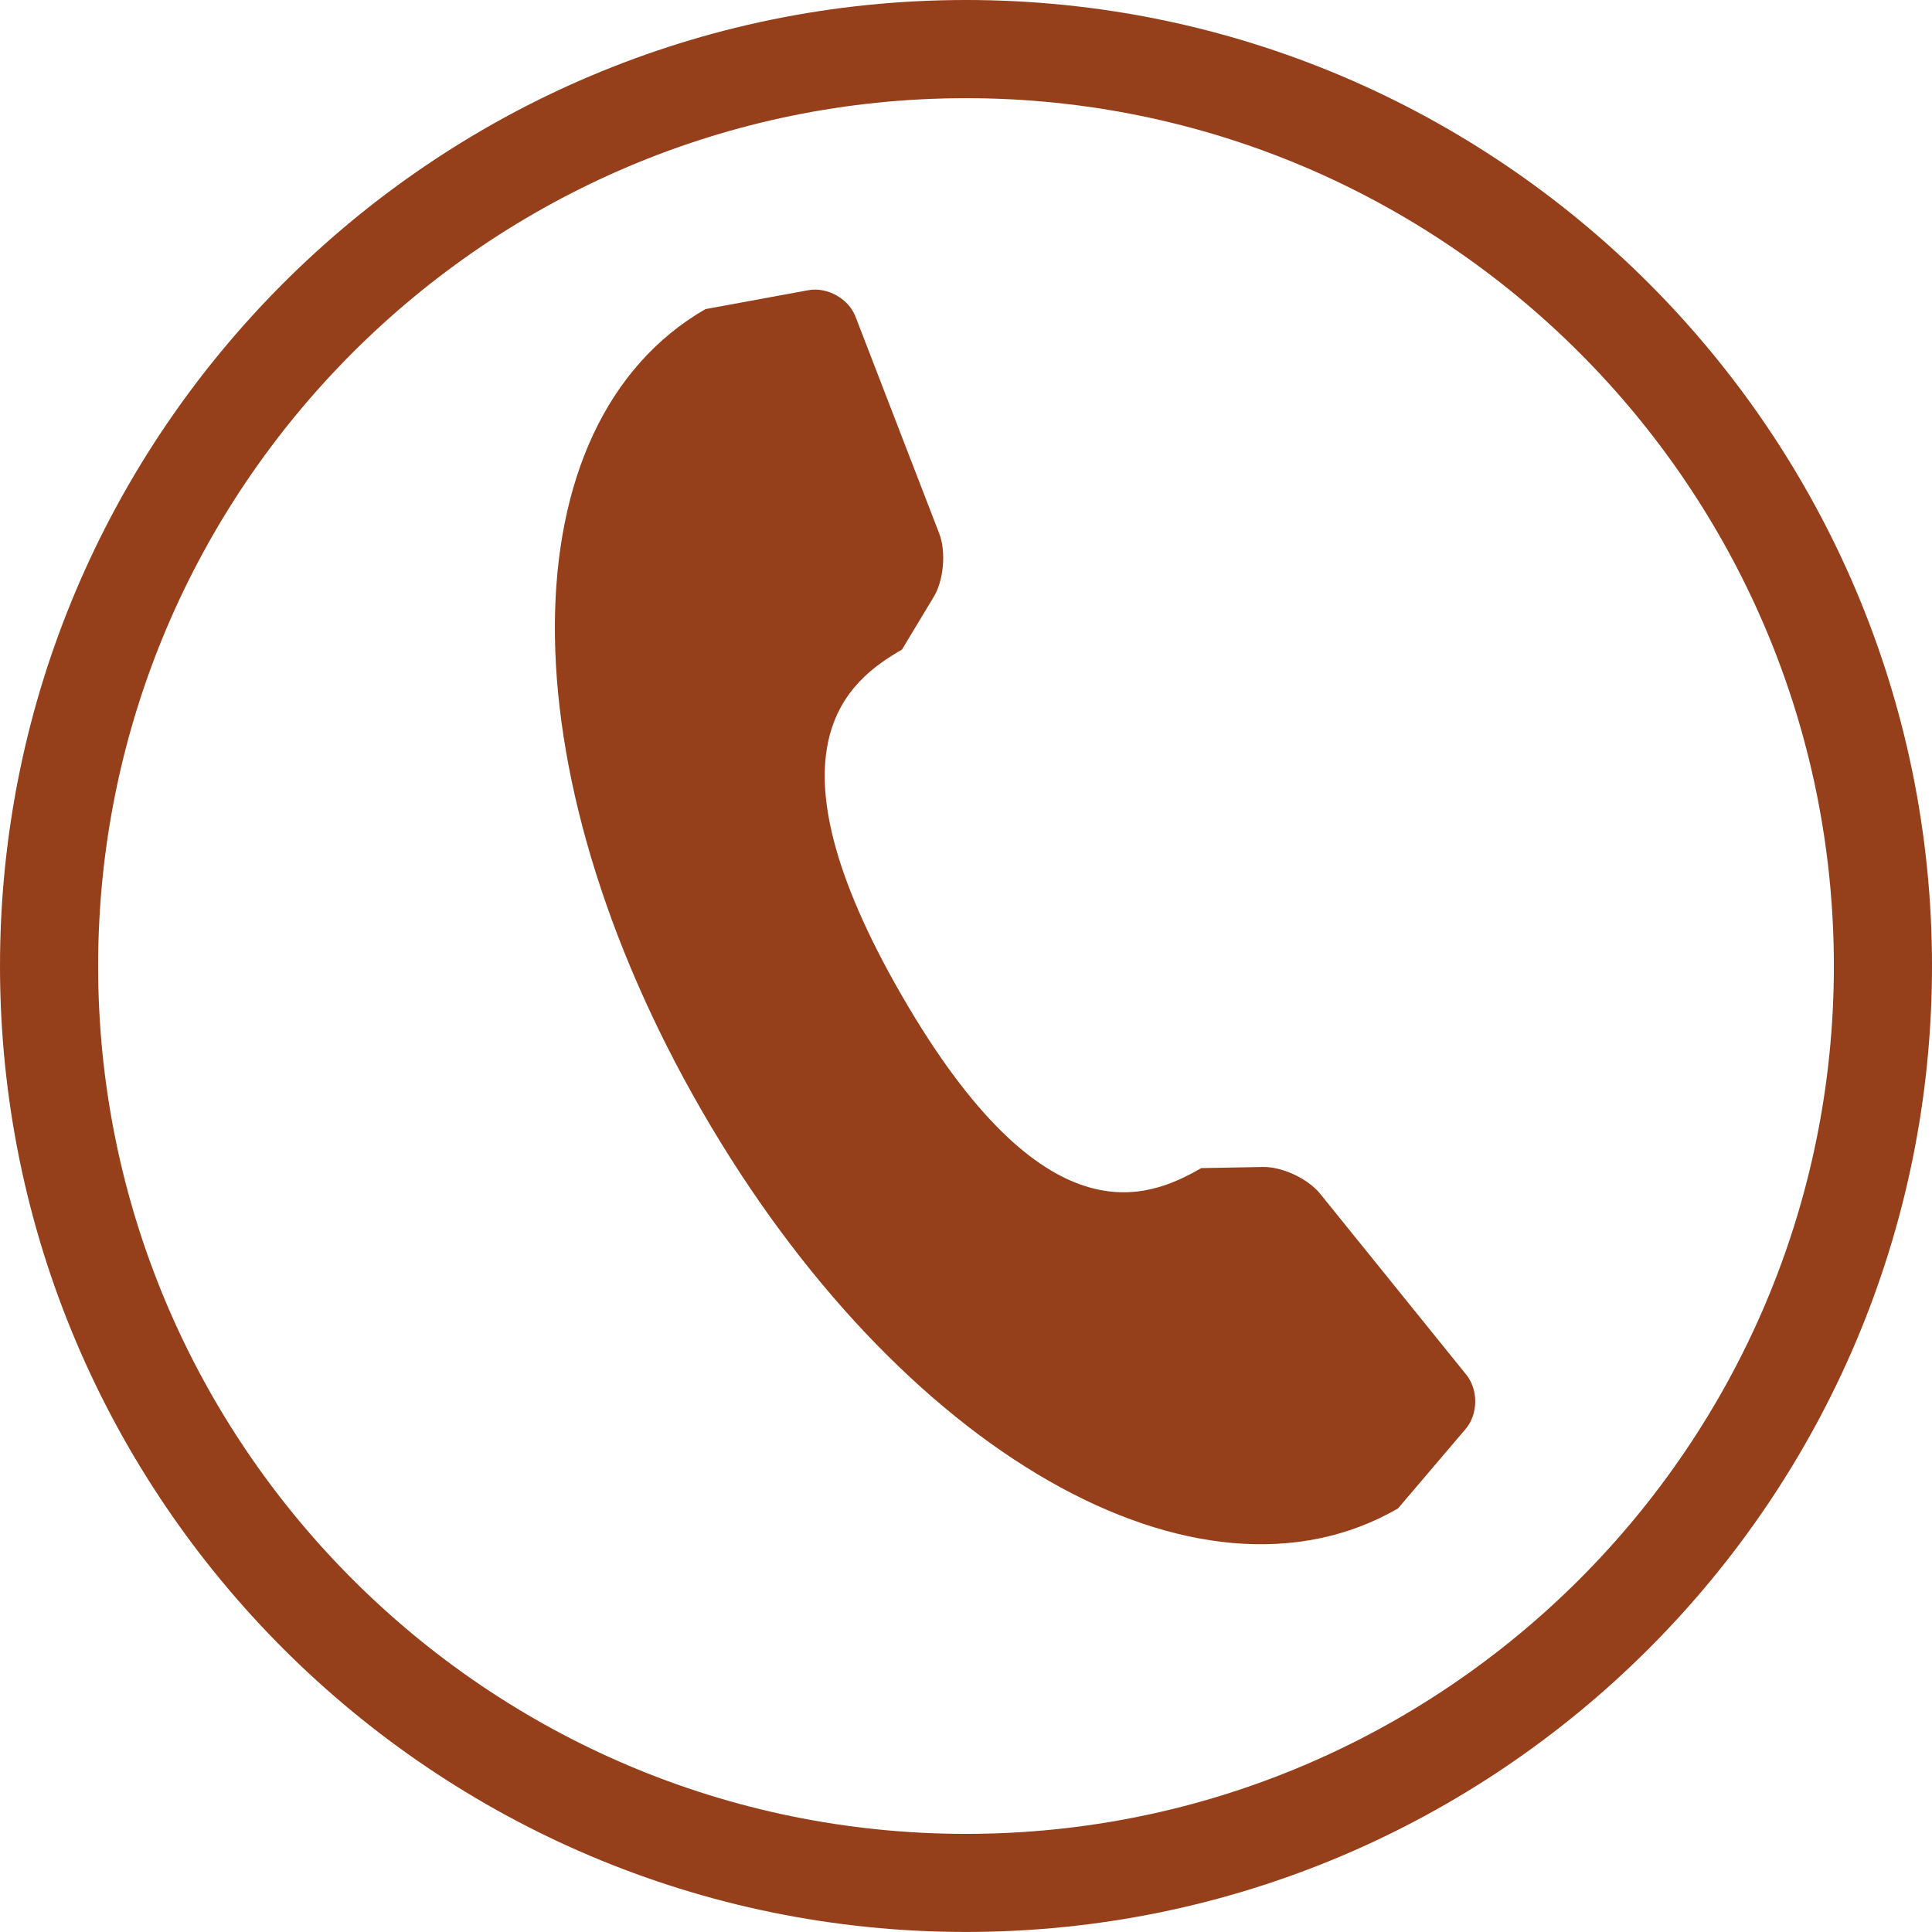 <?xml version="1.0" encoding="utf-8"?>
<!-- Generator: Adobe Illustrator 15.1.0, SVG Export Plug-In . SVG Version: 6.00 Build 0)  -->
<!DOCTYPE svg PUBLIC "-//W3C//DTD SVG 1.1//EN" "http://www.w3.org/Graphics/SVG/1.1/DTD/svg11.dtd">
<svg version="1.1" id="Capa_1" xmlns="http://www.w3.org/2000/svg" xmlns:xlink="http://www.w3.org/1999/xlink" x="0px" y="0px"
	 width="39.376px" height="39.375px" viewBox="-8.668 -8.917 39.376 39.375" enable-background="new -8.668 -8.917 39.376 39.375"
	 xml:space="preserve">
<g>
	<g>
		<g>
			<path fill="#963F1B" d="M11.02,30.458c-10.856,0-19.688-8.832-19.688-19.687c0-10.856,8.832-19.688,19.688-19.688
				s19.688,8.832,19.688,19.688C30.708,21.626,21.876,30.458,11.02,30.458z M11.02-6.916c-9.753,0-17.688,7.935-17.688,17.688
				c0,9.753,7.935,17.687,17.688,17.687c9.751,0,17.688-7.934,17.688-17.687C28.708,1.018,20.773-6.916,11.02-6.916z"/>
		</g>
		<g>
			<path fill="#963F1B" d="M21.218,19.103l-2.979-3.689c-0.248-0.307-0.771-0.553-1.166-0.547l-1.258,0.023
				c-1.078,0.621-3.188,1.535-6.106-3.521C6.792,6.314,8.638,4.944,9.715,4.322l0.649-1.077c0.203-0.339,0.252-0.916,0.112-1.284
				L8.768-2.463c-0.142-0.37-0.577-0.61-0.963-0.539L5.709-2.617C1.647-0.269,1.614,6.755,5.636,13.722
				c4.024,6.969,10.123,10.453,14.188,8.105l1.381-1.623C21.458,19.906,21.464,19.409,21.218,19.103z"/>
		</g>
	</g>
</g>
</svg>
